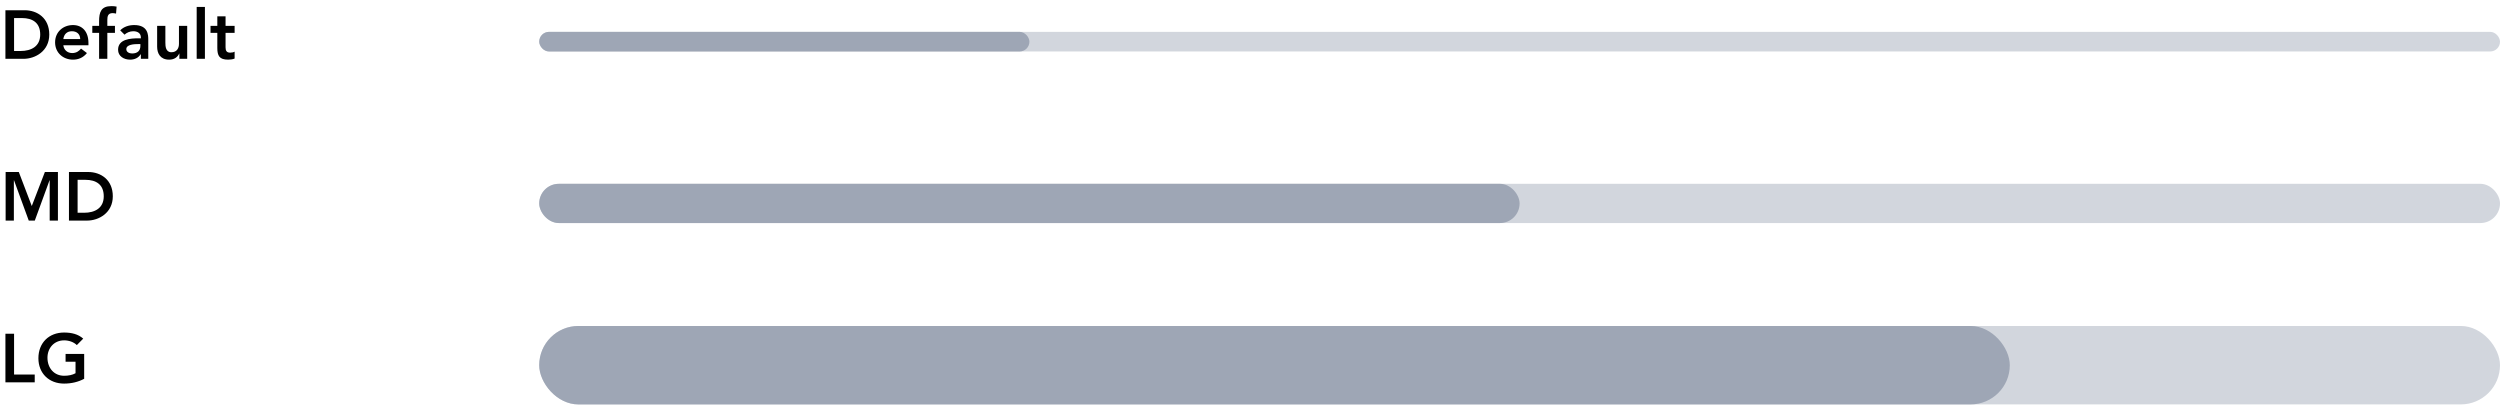 <svg width="510" height="83" viewBox="0 0 510 83" fill="none" xmlns="http://www.w3.org/2000/svg">
<path d="M1.106 12H4.802C7.182 12 10.052 10.432 10.052 7.044C10.052 3.684 7.616 2.088 5.012 2.088H1.106V12ZM2.87 10.404V3.684H4.48C6.636 3.684 8.204 4.636 8.204 7.044C8.204 9.452 6.398 10.404 4.186 10.404H2.87ZM18.043 9.228V8.766C18.043 6.428 16.769 5.112 14.893 5.112C12.863 5.112 11.239 6.526 11.239 8.64C11.239 10.754 12.863 12.168 14.893 12.168C15.957 12.168 16.951 11.79 17.735 10.824L16.531 9.914C16.111 10.432 15.565 10.824 14.725 10.824C13.787 10.824 13.031 10.222 12.919 9.228H18.043ZM12.919 7.968C13.045 7.002 13.661 6.372 14.655 6.372C15.705 6.372 16.349 6.988 16.363 7.968H12.919ZM20.216 12H21.896V6.708H23.45V5.28H21.896V4.062C21.896 3.32 22.036 2.676 22.974 2.676C23.212 2.676 23.436 2.718 23.674 2.774L23.786 1.346C23.436 1.276 23.086 1.248 22.722 1.248C20.636 1.248 20.216 2.466 20.216 4.328V5.28H18.83V6.708H20.216V12ZM28.736 12H30.248V8.136C30.248 7.184 30.248 5.112 27.378 5.112C26.314 5.112 25.264 5.434 24.522 6.19L25.404 7.072C25.852 6.652 26.496 6.372 27.196 6.372C28.092 6.372 28.736 6.806 28.736 7.632V7.814H28.316C26.636 7.814 24.088 7.968 24.088 10.152C24.088 11.482 25.292 12.168 26.538 12.168C27.434 12.168 28.218 11.832 28.694 11.076H28.736V12ZM28.638 9.368C28.638 10.306 28.092 10.908 26.944 10.908C26.398 10.908 25.768 10.642 25.768 10.026C25.768 9.06 27.364 8.99 28.288 8.99H28.638V9.368ZM38.188 5.28H36.508V8.948C36.508 9.844 36.074 10.656 34.968 10.656C33.791 10.656 33.736 9.424 33.736 8.682V5.28H32.056V9.522C32.056 10.894 32.7 12.168 34.505 12.168C35.626 12.168 36.255 11.594 36.563 10.922H36.592V12H38.188V5.28ZM40.123 12H41.803V1.416H40.123V12ZM44.333 6.708V9.788C44.333 11.37 44.753 12.168 46.531 12.168C46.923 12.168 47.511 12.112 47.861 11.944V10.53C47.651 10.684 47.245 10.74 46.951 10.74C46.209 10.74 46.013 10.32 46.013 9.648V6.708H47.861V5.28H46.013V3.334H44.333V5.28H42.947V6.708H44.333Z" fill="black"/>
<g clip-path="url(#clip0_59_14581)">
<rect x="110" y="6.5" width="400" height="4" rx="2" fill="#D2D6DD"/>
<rect x="110" y="6.5" width="100" height="4" rx="2" fill="#9EA6B5"/>
</g>
<path d="M1.148 45H2.828V36.768H2.856L5.866 45H7.098L10.108 36.768H10.136V45H11.816V35.088H9.156L6.482 42.032L3.836 35.088H1.148V45ZM14.067 45H17.763C20.143 45 23.013 43.432 23.013 40.044C23.013 36.684 20.577 35.088 17.973 35.088H14.067V45ZM15.831 43.404V36.684H17.441C19.597 36.684 21.165 37.636 21.165 40.044C21.165 42.452 19.359 43.404 17.147 43.404H15.831Z" fill="black"/>
<g clip-path="url(#clip1_59_14581)">
<rect x="110" y="37.5" width="400" height="8" rx="4" fill="#D2D6DD"/>
<rect x="110" y="37.5" width="200" height="8" rx="4" fill="#9EA6B5"/>
</g>
<path d="M1.106 78H7.084V76.404H2.87V68.088H1.106V78ZM17.172 72.204H13.378V73.8H15.408V76.138C14.792 76.488 13.98 76.656 13.084 76.656C11.04 76.656 9.682 75.088 9.682 72.974C9.682 71 11.04 69.432 13.084 69.432C14.078 69.432 15.044 69.782 15.674 70.398L16.976 69.082C15.94 68.158 14.582 67.836 13.07 67.836C10.018 67.836 7.834 69.908 7.834 73.086C7.834 76.18 10.018 78.252 13.07 78.252C14.596 78.252 15.968 77.916 17.172 77.272V72.204Z" fill="black"/>
<g clip-path="url(#clip2_59_14581)">
<rect x="110" y="66.5" width="400" height="16" rx="8" fill="#D2D6DD"/>
<rect x="110" y="66.5" width="300" height="16" rx="8" fill="#9EA6B5"/>
</g>
<defs>
<clipPath id="clip0_59_14581">
<rect x="110" y="6.5" width="400" height="4" rx="2" fill="white"/>
</clipPath>
<clipPath id="clip1_59_14581">
<rect x="110" y="37.5" width="400" height="8" rx="4" fill="white"/>
</clipPath>
<clipPath id="clip2_59_14581">
<rect x="110" y="66.5" width="400" height="16" rx="8" fill="white"/>
</clipPath>
</defs>
</svg>
